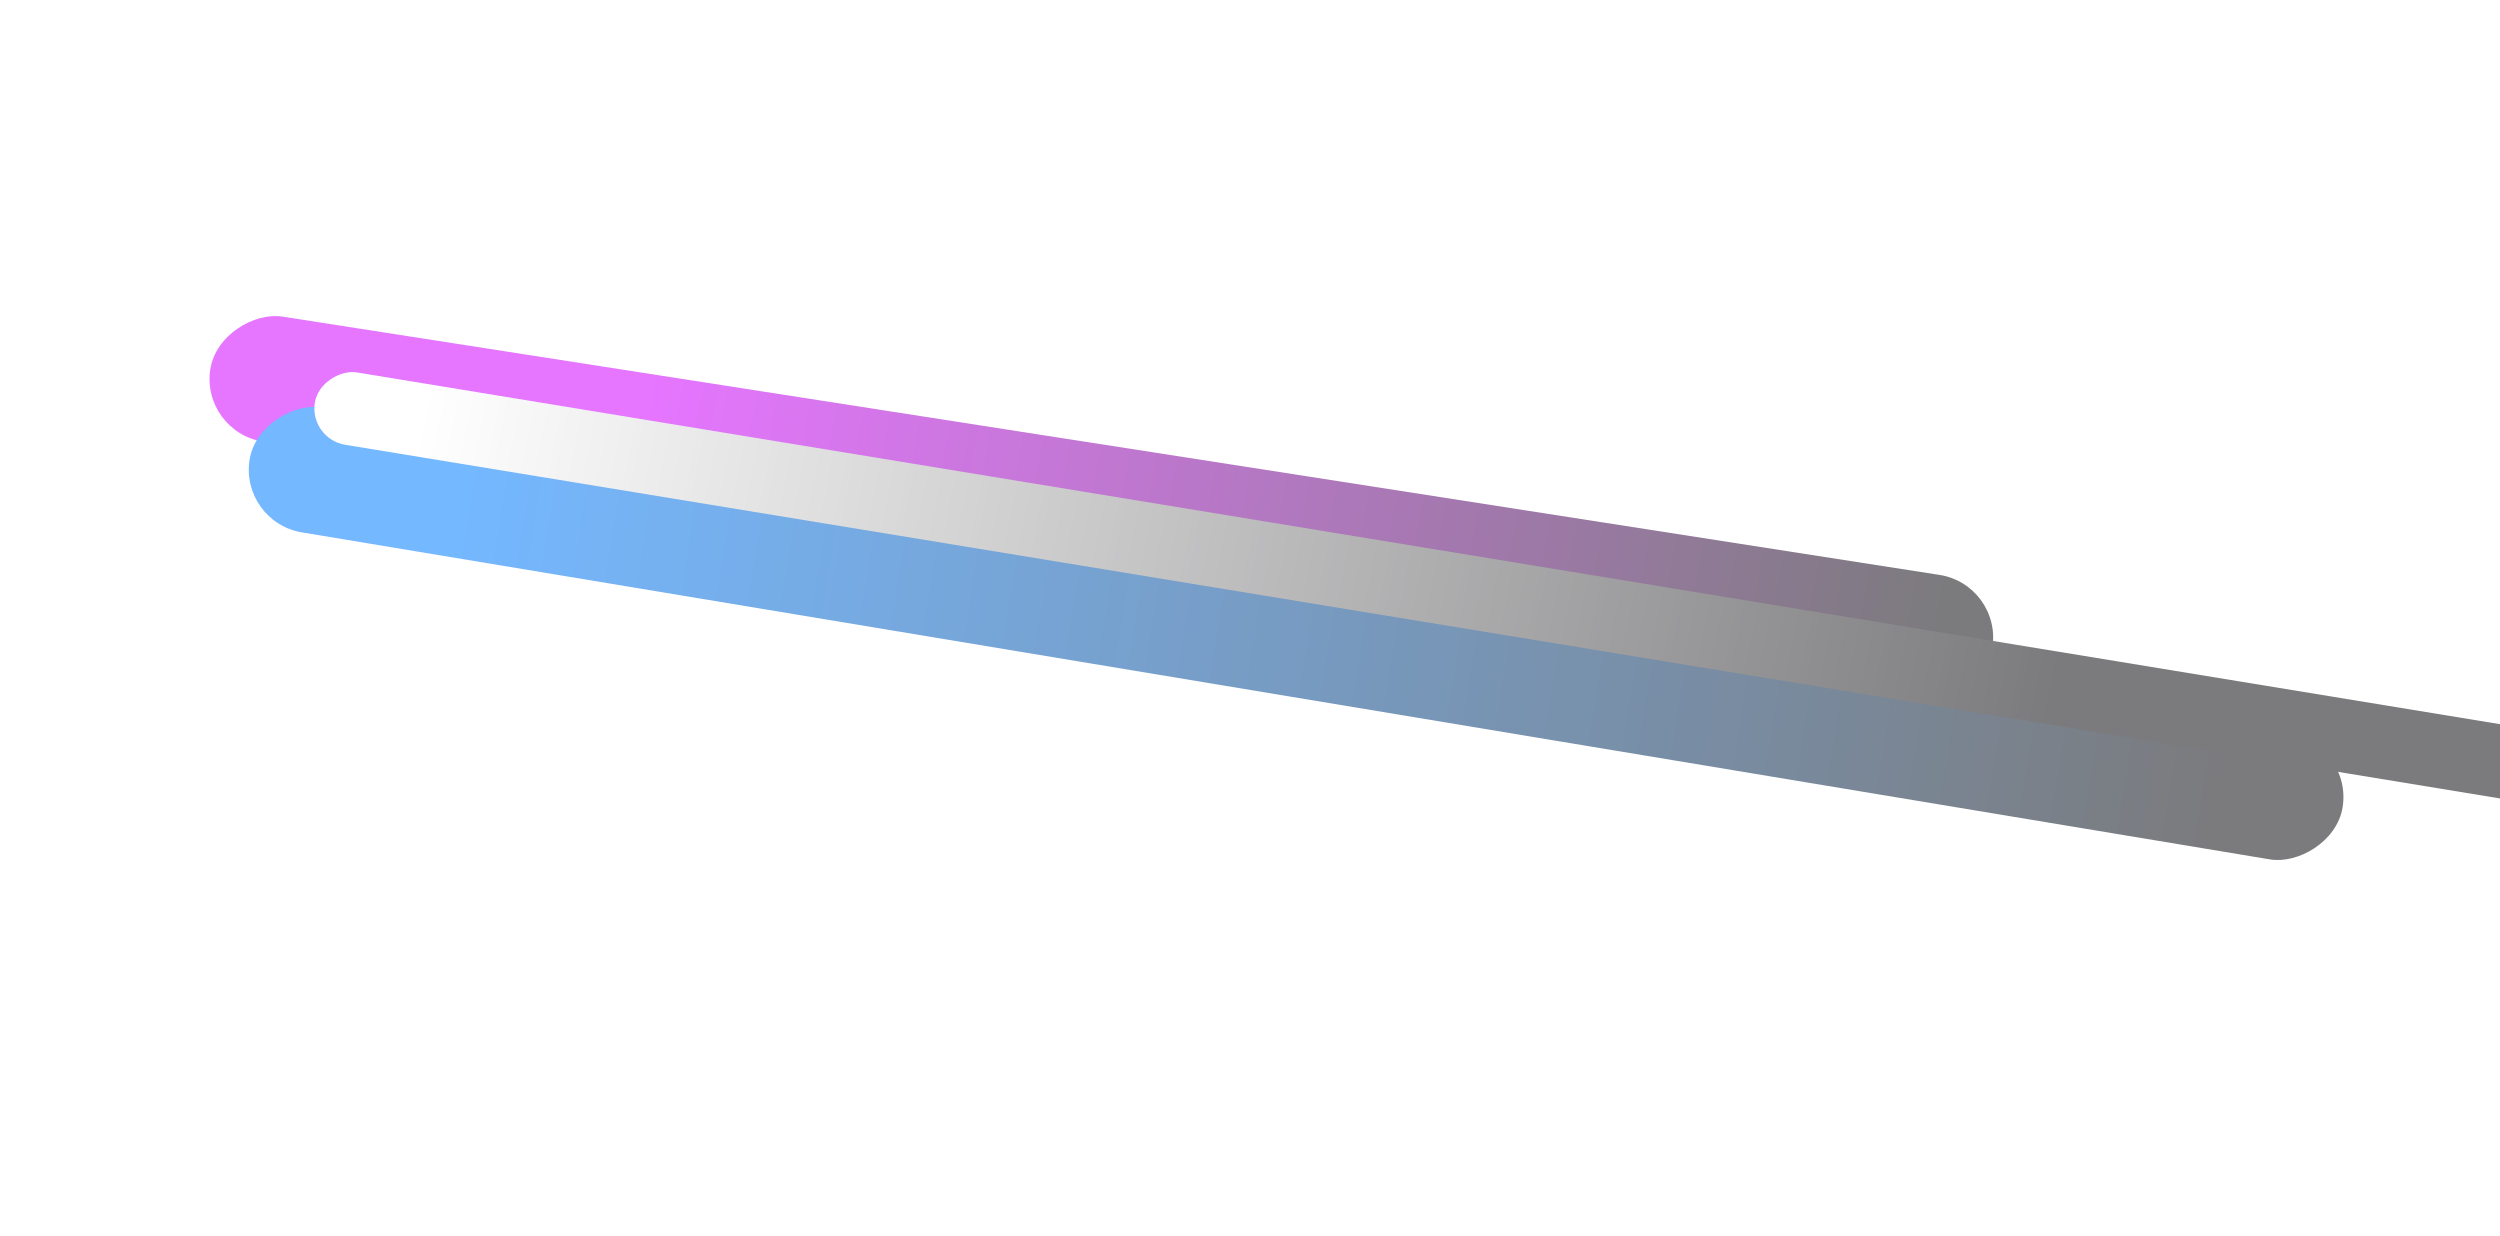 <svg width="1796" height="888" viewBox="0 0 1796 888" fill="none" xmlns="http://www.w3.org/2000/svg">
	<g style="mix-blend-mode:lighten" opacity="0.55">
		<g filter="url(#filter0_f_2114_229)">
			<rect width="90.908" height="1295.83" rx="45.454"
				transform="matrix(0.152 -0.988 0.988 0.154 144.162 310.274)"
				fill="url(#paint0_linear_2114_229)" />
		</g>
		<g filter="url(#filter1_f_2114_229)">
			<rect width="90.921" height="1523.41" rx="45.46"
				transform="matrix(0.161 -0.987 0.987 0.164 171.999 375.008)"
				fill="url(#paint1_linear_2114_229)" />
		</g>
		<g style="mix-blend-mode:plus-lighter" filter="url(#filter2_f_2114_229)">
			<rect width="52.667" height="1644.8" rx="26.334"
				transform="matrix(0.159 -0.987 0.987 0.162 221.997 315.263)"
				fill="url(#paint2_linear_2114_229)" />
		</g>
	</g>
	<defs>
		<filter id="filter0_f_2114_229" x="0.527" y="76.866" width="1581.46" height="576.358"
			filterUnits="userSpaceOnUse" color-interpolation-filters="sRGB">
			<feFlood flood-opacity="0" result="BackgroundImageFix" />
			<feBlend mode="normal" in="SourceGraphic" in2="BackgroundImageFix" result="shape" />
			<feGaussianBlur stdDeviation="75" result="effect1_foregroundBlur_2114_229" />
		</filter>
		<filter id="filter1_f_2114_229" x="28.705" y="142.092" width="1804.04" height="625.536"
			filterUnits="userSpaceOnUse" color-interpolation-filters="sRGB">
			<feFlood flood-opacity="0" result="BackgroundImageFix" />
			<feBlend mode="normal" in="SourceGraphic" in2="BackgroundImageFix" result="shape" />
			<feGaussianBlur stdDeviation="75" result="effect1_foregroundBlur_2114_229" />
		</filter>
		<filter id="filter2_f_2114_229" x="121.247" y="162.581" width="1832.95" height="519.836"
			filterUnits="userSpaceOnUse" color-interpolation-filters="sRGB">
			<feFlood flood-opacity="0" result="BackgroundImageFix" />
			<feBlend mode="normal" in="SourceGraphic" in2="BackgroundImageFix" result="shape" />
			<feGaussianBlur stdDeviation="52.3" result="effect1_foregroundBlur_2114_229" />
		</filter>
		<linearGradient id="paint0_linear_2114_229" x1="24.861" y1="313.67" x2="-3.969" y2="1257.92"
			gradientUnits="userSpaceOnUse">
			<stop stop-color="#D104FF" />
			<stop offset="1" stop-color="#0E0E12" />
		</linearGradient>
		<linearGradient id="paint1_linear_2114_229" x1="18.388" y1="155.721" x2="18.406" y2="1439.38"
			gradientUnits="userSpaceOnUse">
			<stop stop-color="#027DFF" />
			<stop offset="1" stop-color="#0E0E12" />
		</linearGradient>
		<linearGradient id="paint2_linear_2114_229" x1="17.317" y1="77.773" x2="-34.374" y2="1267.89"
			gradientUnits="userSpaceOnUse">
			<stop stop-color="white" />
			<stop offset="1" stop-color="#0E0E12" />
		</linearGradient>
	</defs>
</svg>
